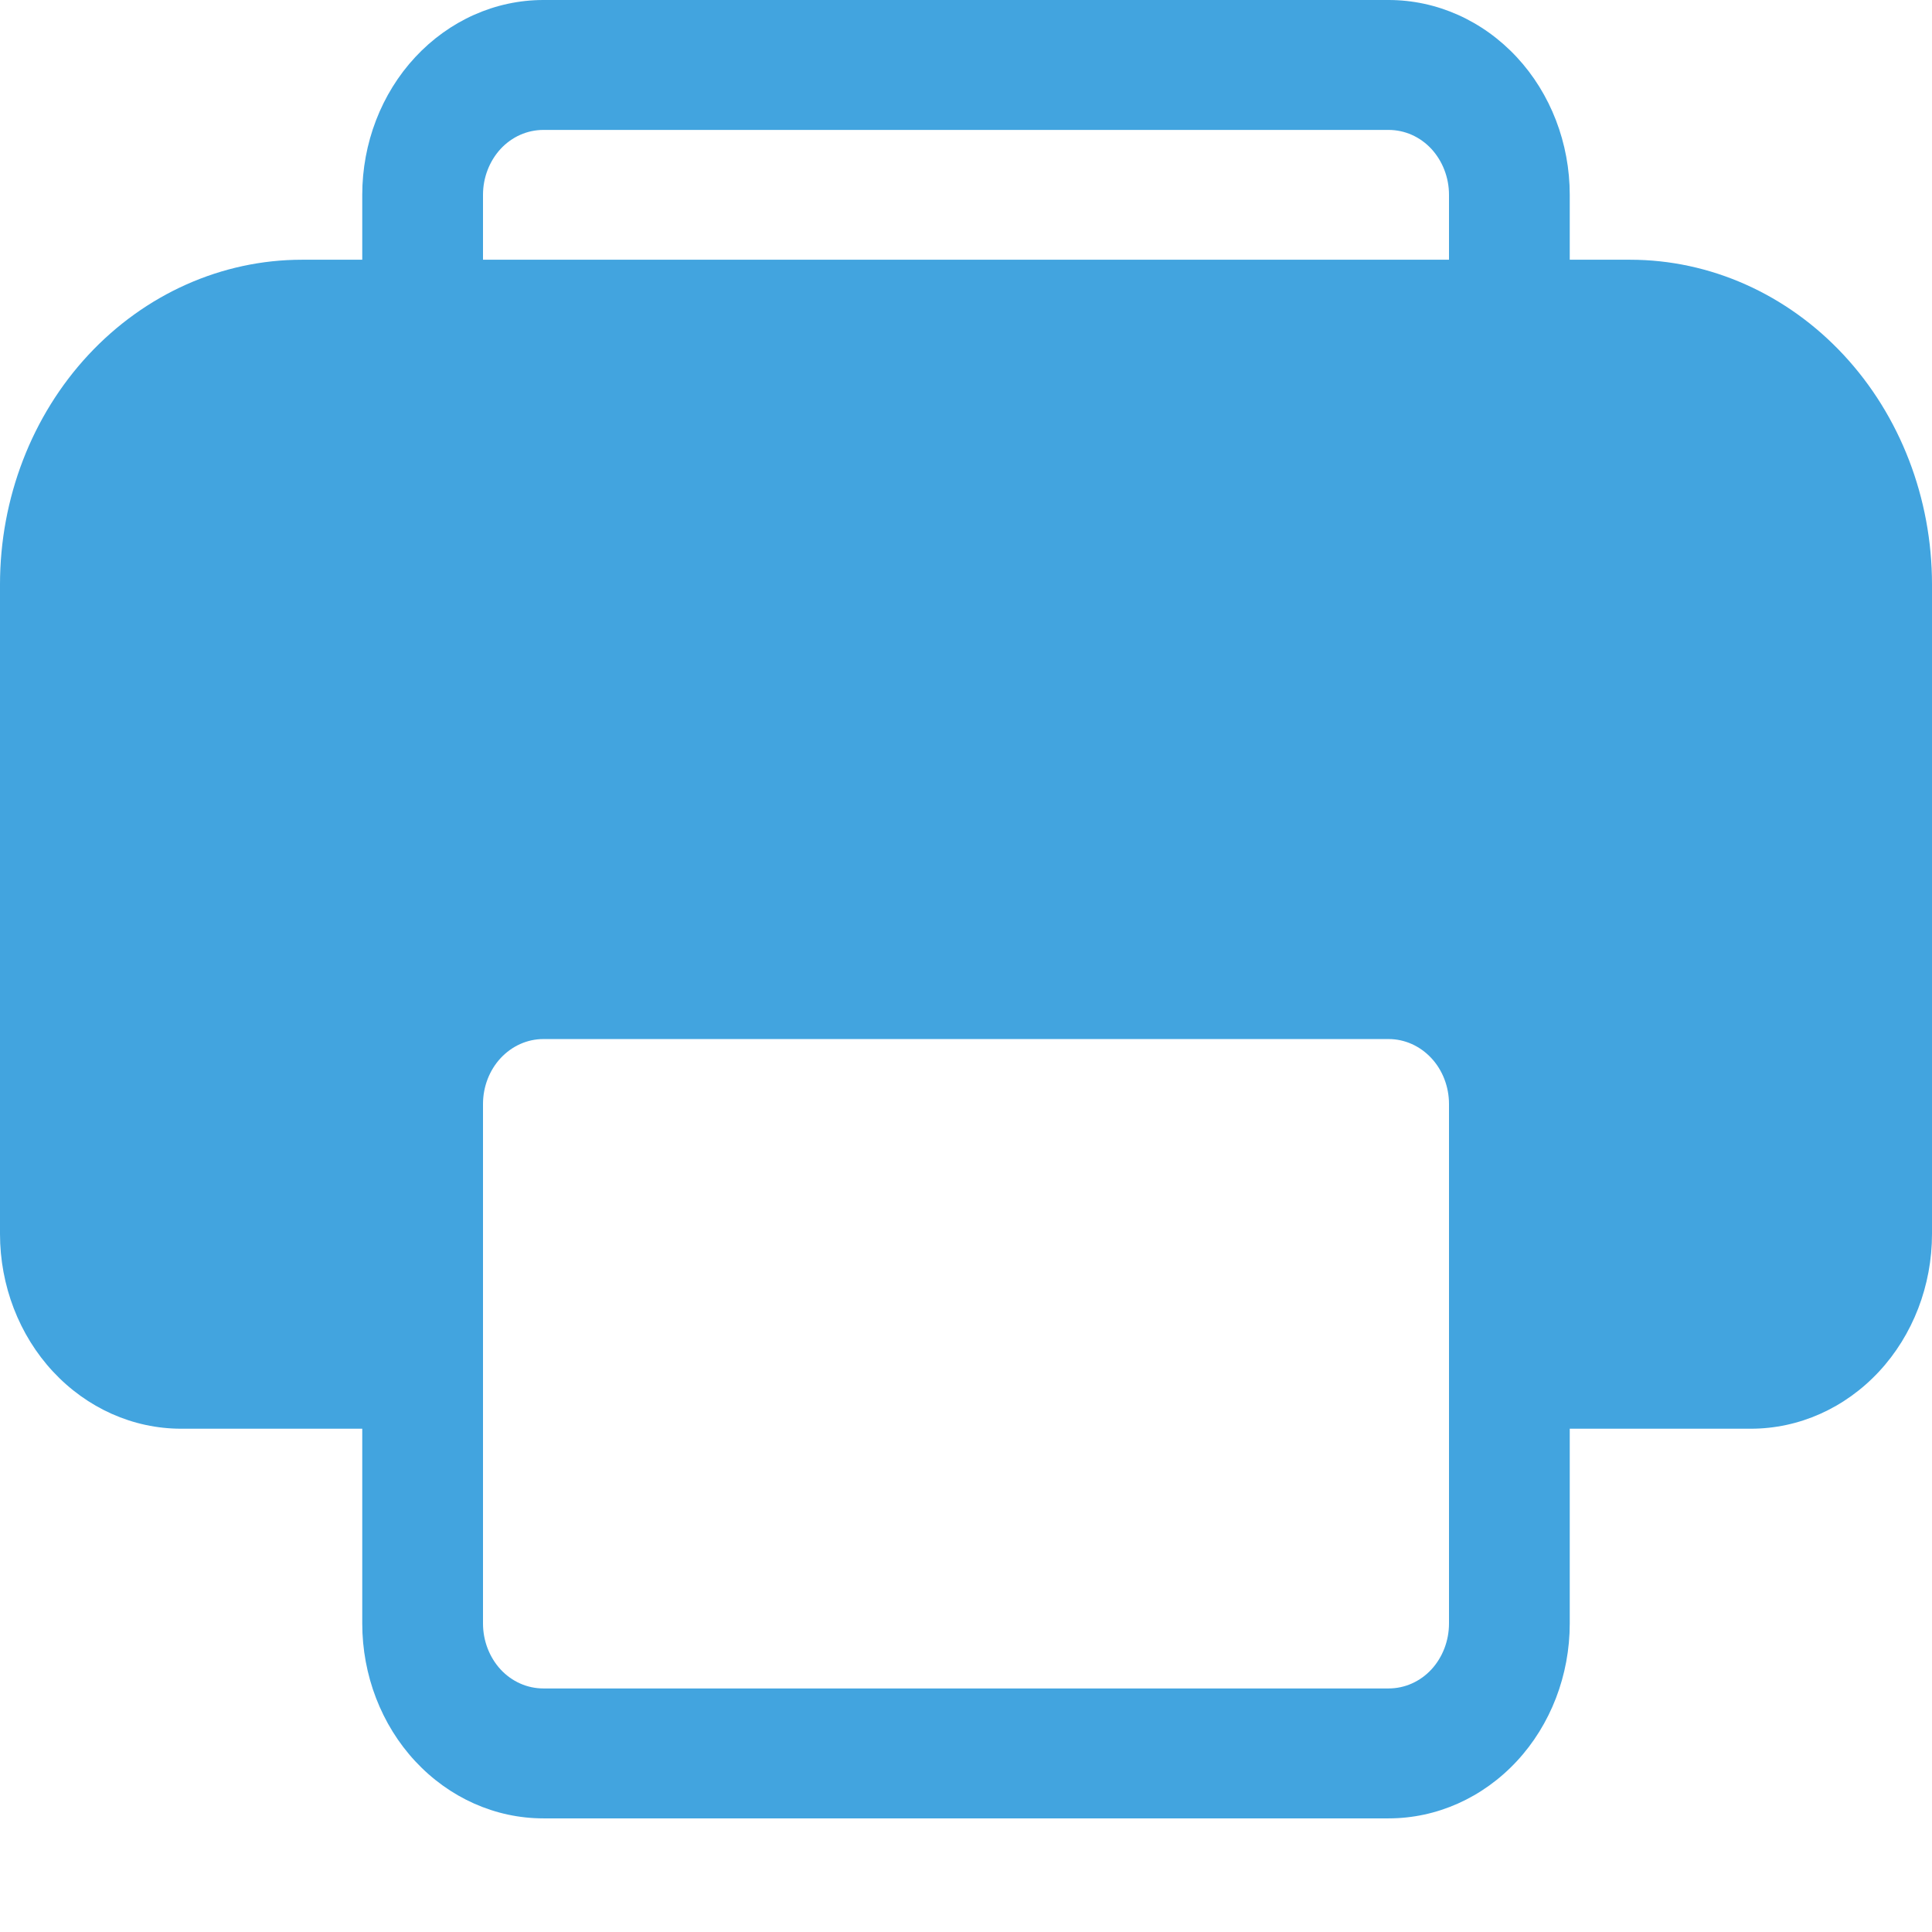 <svg width="16" height="16" viewBox="0 0 16 16" fill="none" xmlns="http://www.w3.org/2000/svg">
<path d="M3 1.613C3 1.186 3.158 0.775 3.439 0.473C3.721 0.17 4.102 0 4.5 0H11.5C11.898 0 12.279 0.17 12.561 0.473C12.842 0.775 13 1.186 13 1.613V2.151H13.5C14.163 2.151 14.799 2.435 15.268 2.939C15.737 3.443 16 4.127 16 4.84V10.219C16 10.646 15.842 11.057 15.561 11.359C15.279 11.662 14.898 11.832 14.5 11.832H13V13.445C13 13.873 12.842 14.284 12.561 14.586C12.279 14.889 11.898 15.059 11.5 15.059H4.5C4.102 15.059 3.721 14.889 3.439 14.586C3.158 14.284 3 13.873 3 13.445V11.832H1.5C1.102 11.832 0.721 11.662 0.439 11.359C0.158 11.057 0 10.646 0 10.219V4.84C0 4.127 0.263 3.443 0.732 2.939C1.201 2.435 1.837 2.151 2.5 2.151H3V1.613ZM12 1.613C12 1.471 11.947 1.334 11.854 1.233C11.76 1.132 11.633 1.076 11.5 1.076H4.5C4.367 1.076 4.24 1.132 4.146 1.233C4.053 1.334 4 1.471 4 1.613V2.151H12V1.613ZM4 9.143V13.445C4 13.588 4.053 13.725 4.146 13.826C4.24 13.927 4.367 13.983 4.5 13.983H11.5C11.633 13.983 11.76 13.927 11.854 13.826C11.947 13.725 12 13.588 12 13.445V9.143C12 9 11.947 8.863 11.854 8.763C11.76 8.662 11.633 8.605 11.5 8.605H4.5C4.367 8.605 4.24 8.662 4.146 8.763C4.053 8.863 4 9 4 9.143Z" fill="#42A4DF"/>
</svg>
